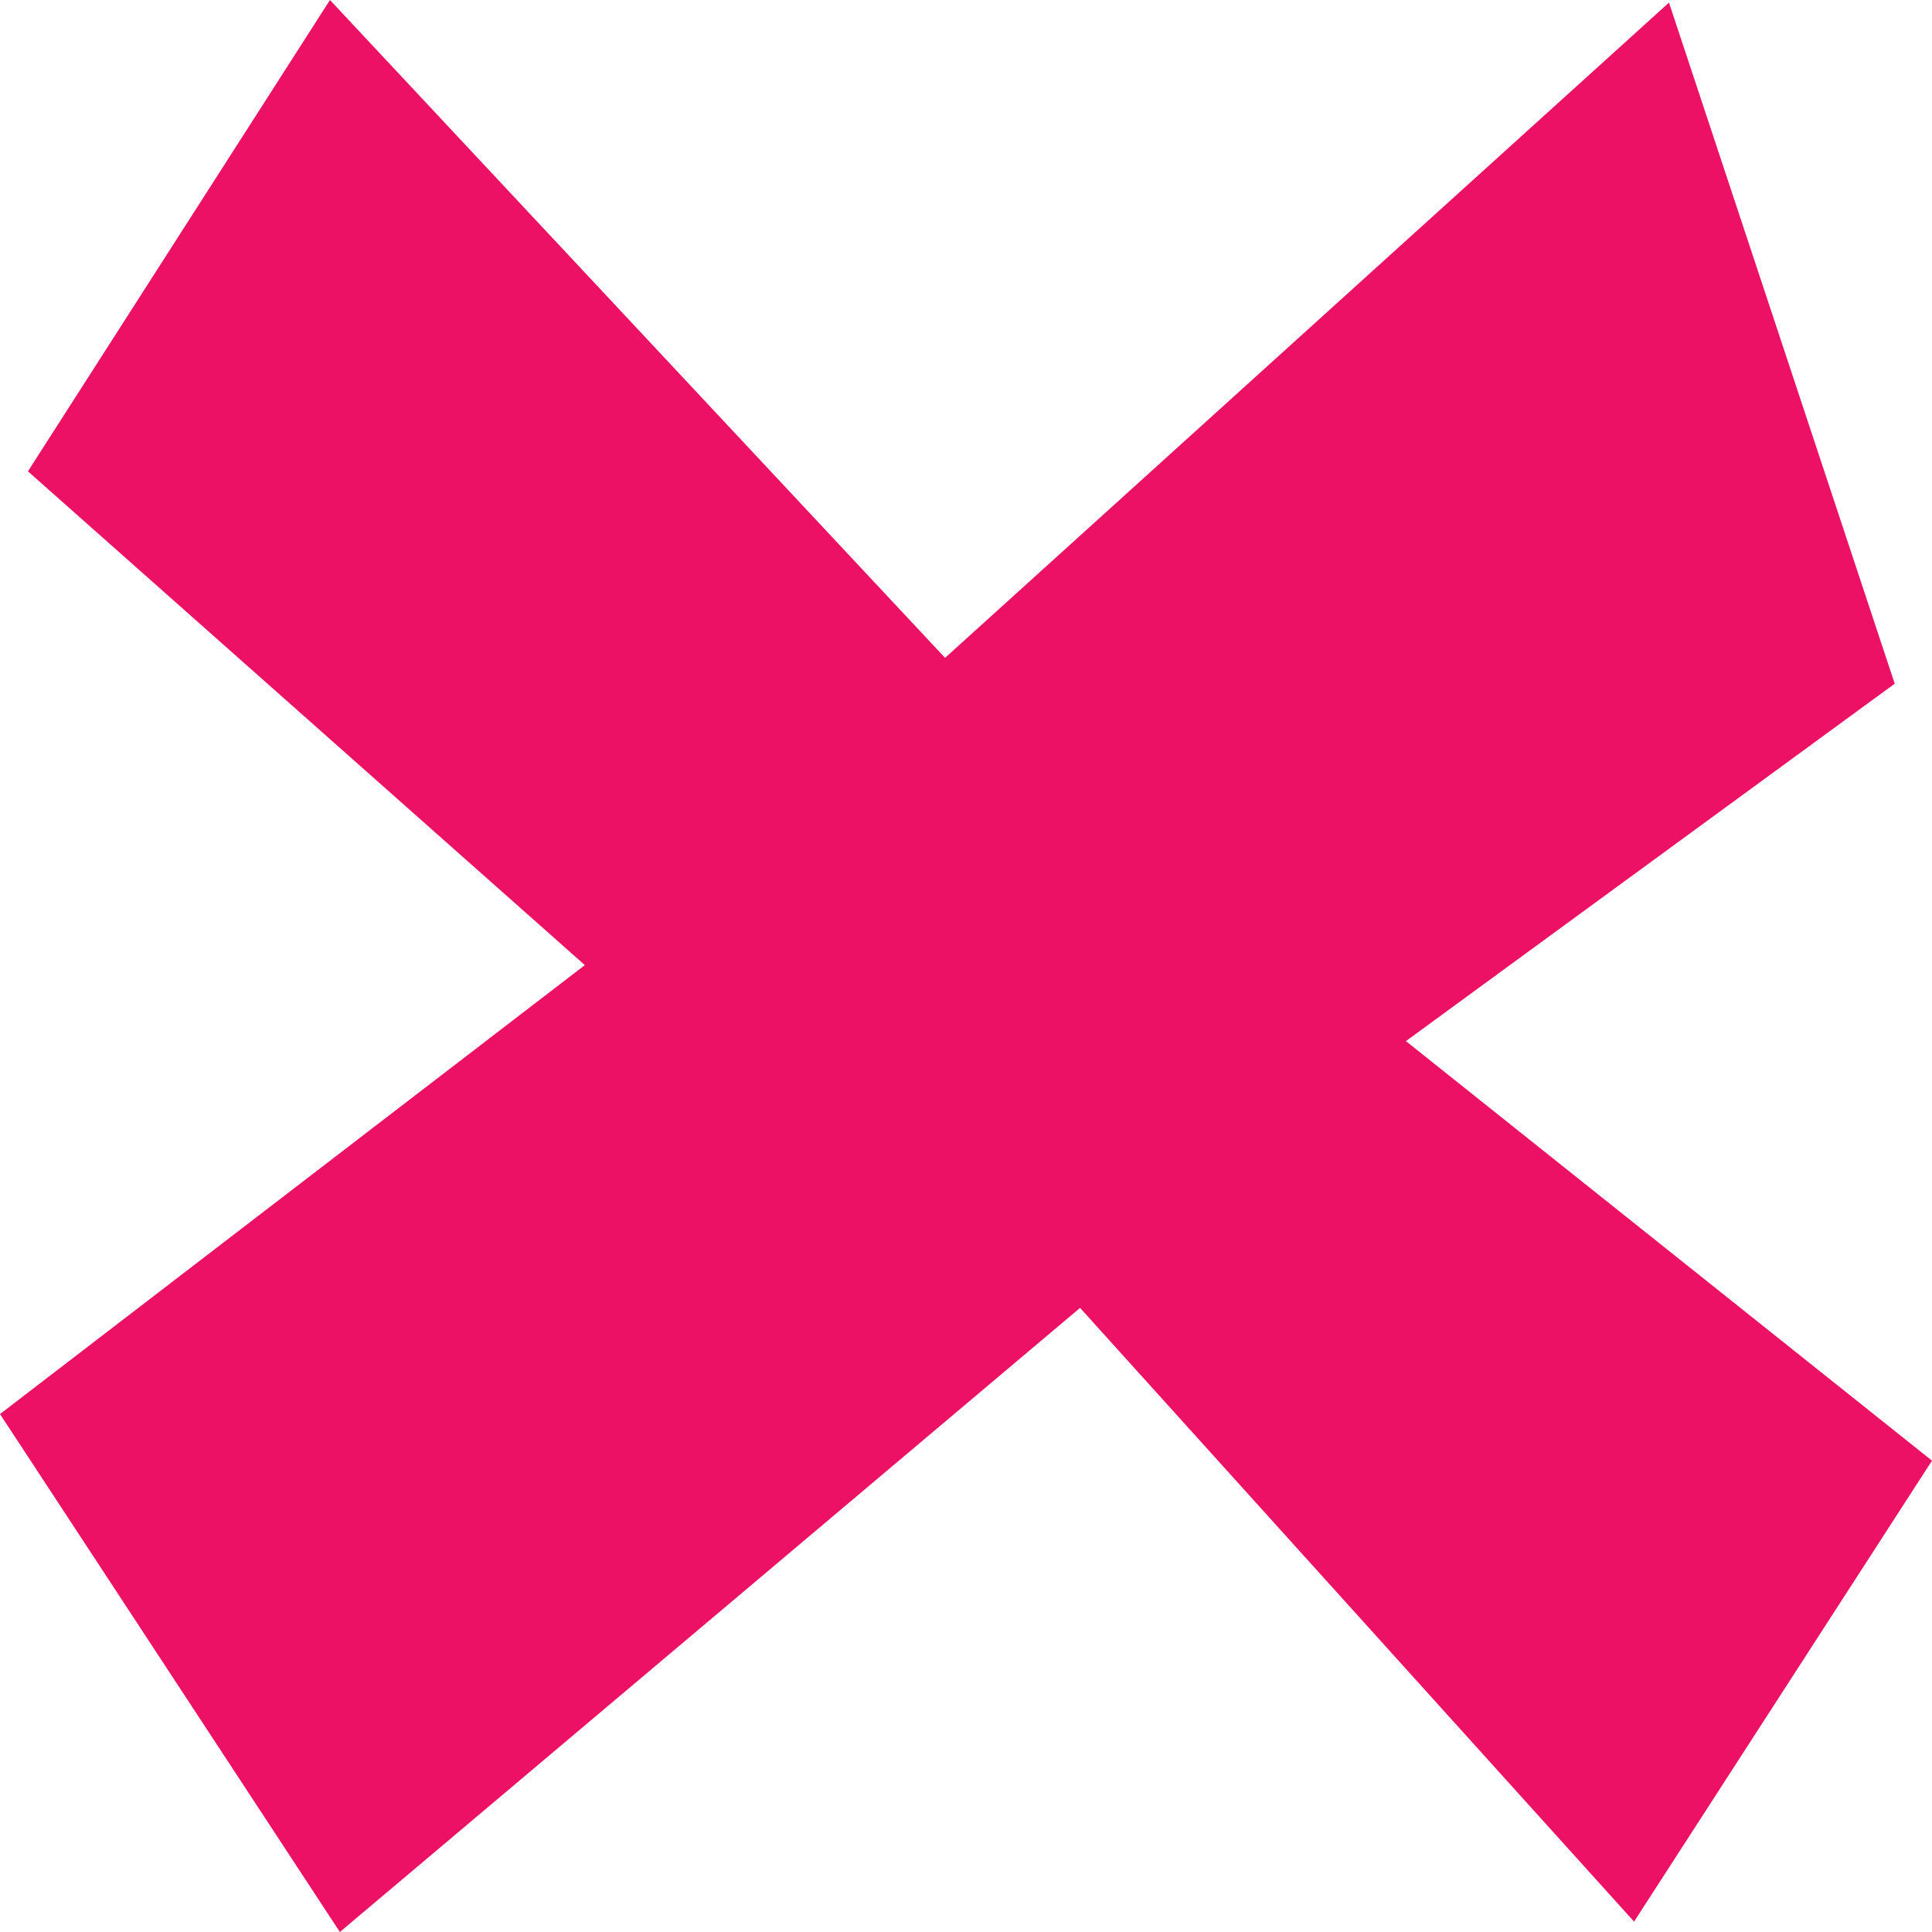 <svg width="24" height="24" fill="none" xmlns="http://www.w3.org/2000/svg"><path d="M20.733.032l-8.993 8.14L4.099 0 .347 5.855l6.918 6.134L0 17.566 4.222 24l9.195-7.753 6.882 7.624L24 18.145l-6.535-5.212 6.072-4.44-2.804-8.46z" fill="#EC1165"/></svg>
